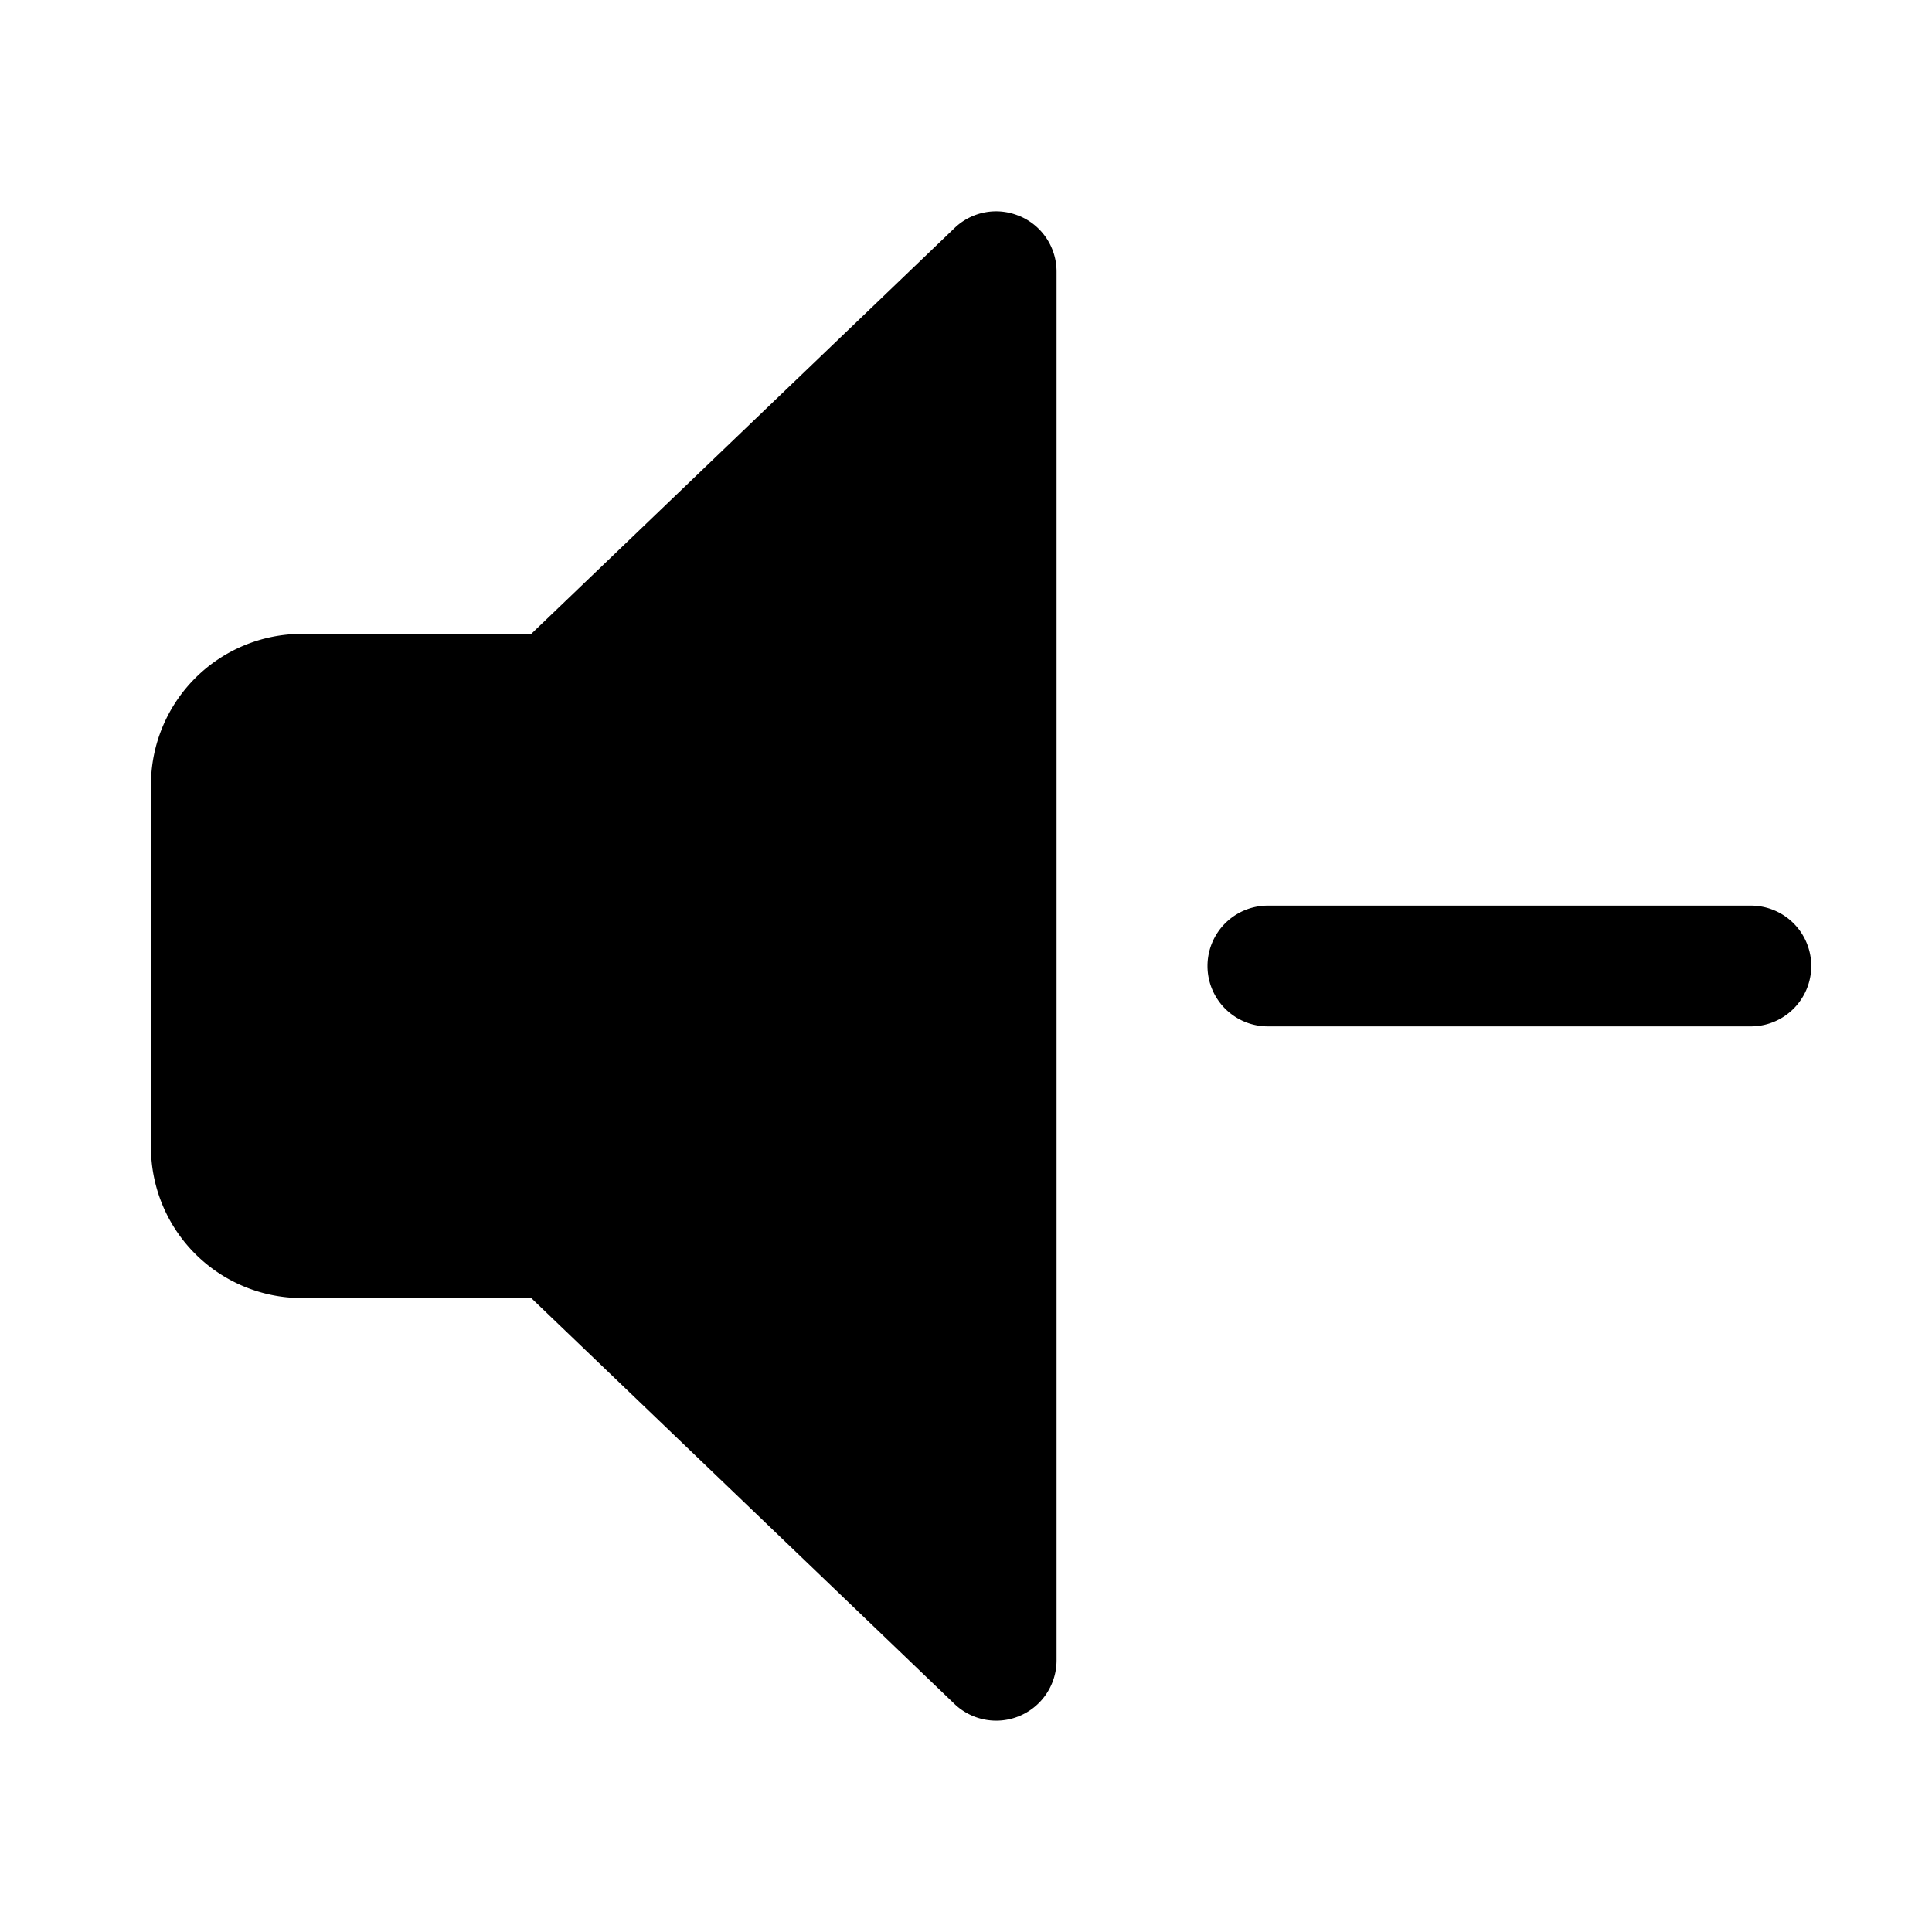 <svg xmlns="http://www.w3.org/2000/svg" width="32" height="32" viewBox="0 0 32 32"><path d="M29 15h-8a1 1 0 0 0 0 2h8a1 1 0 1 0 0-2ZM16.884 3.578a.992.992 0 0 0-1.083.208l-7.002 6.713H5A2.503 2.503 0 0 0 2.5 13v6A2.502 2.502 0 0 0 5 21.5h3.799l6.994 6.707a1 1 0 0 0 1.707-.707V4.5a.997.997 0 0 0-.616-.923Z"/></svg>
